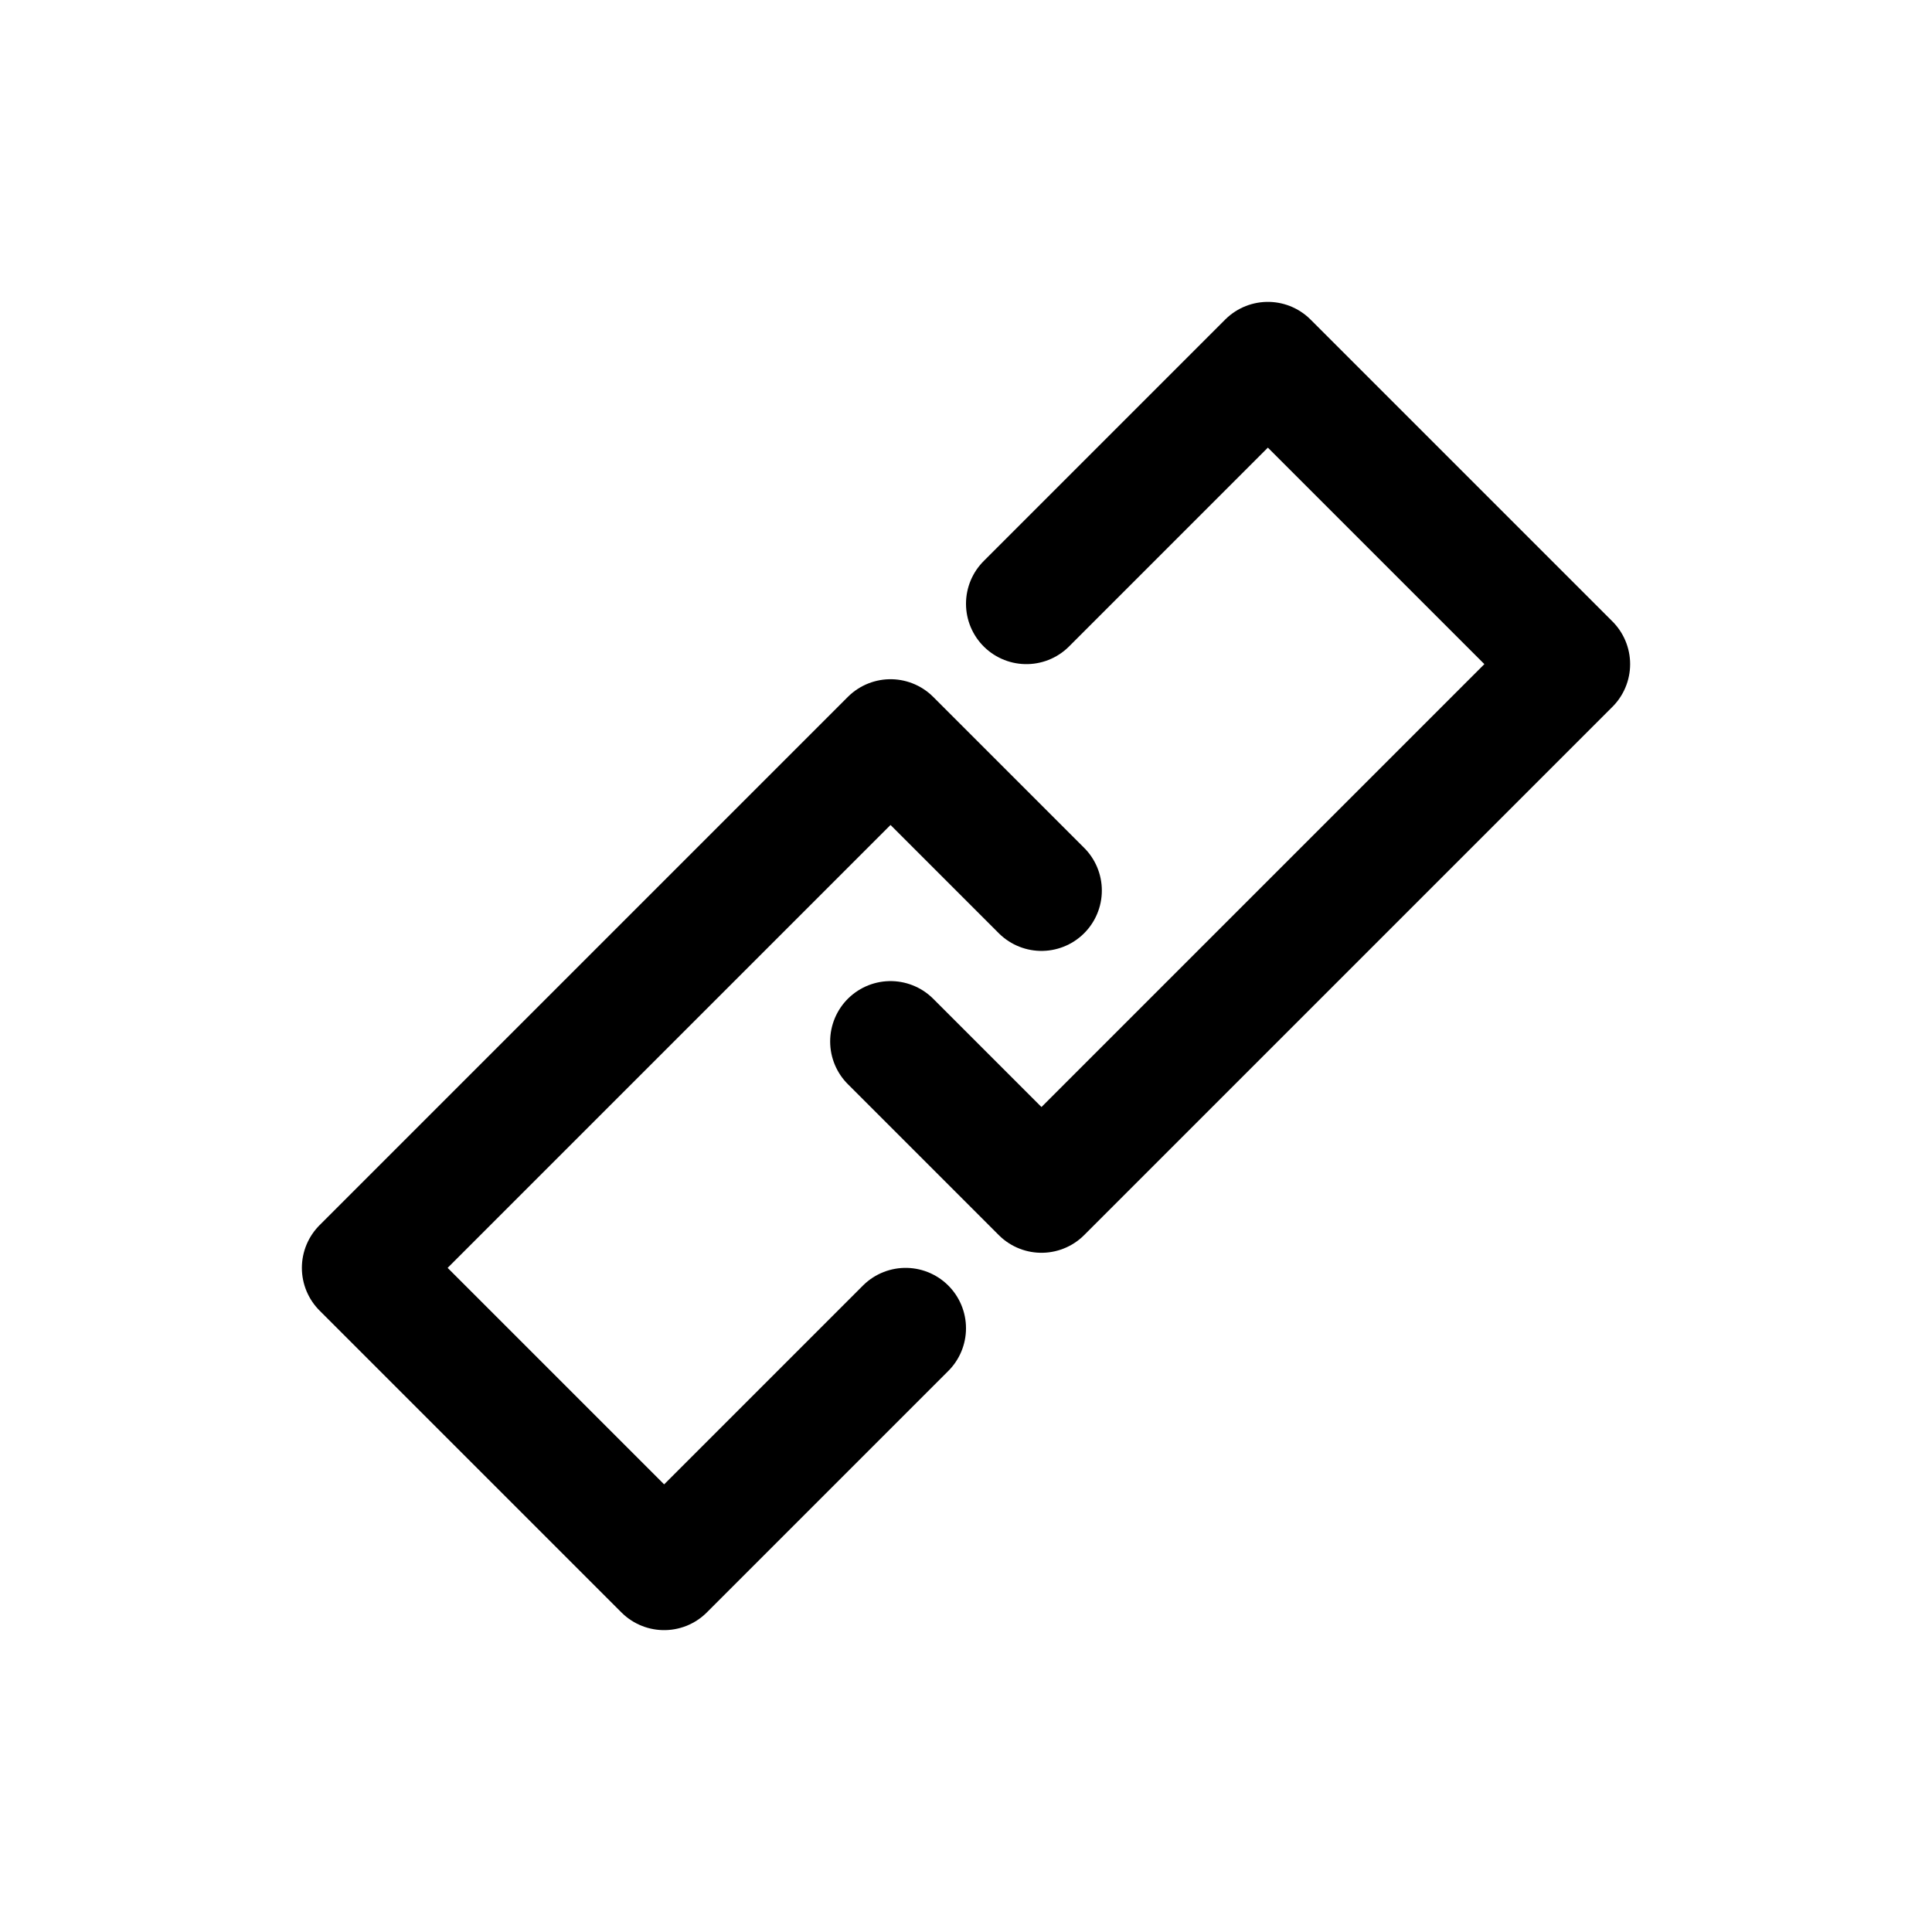 <svg xmlns="http://www.w3.org/2000/svg" width="512" height="512">
	<path d="M272,160 L336,96 L416,176 L276,316 L236,276 M240,352 L176,416 L96,336 L236,196 L276,236" stroke="#000" stroke-width="32px" stroke-linecap="round" stroke-linejoin="round" fill="none"></path>
</svg>